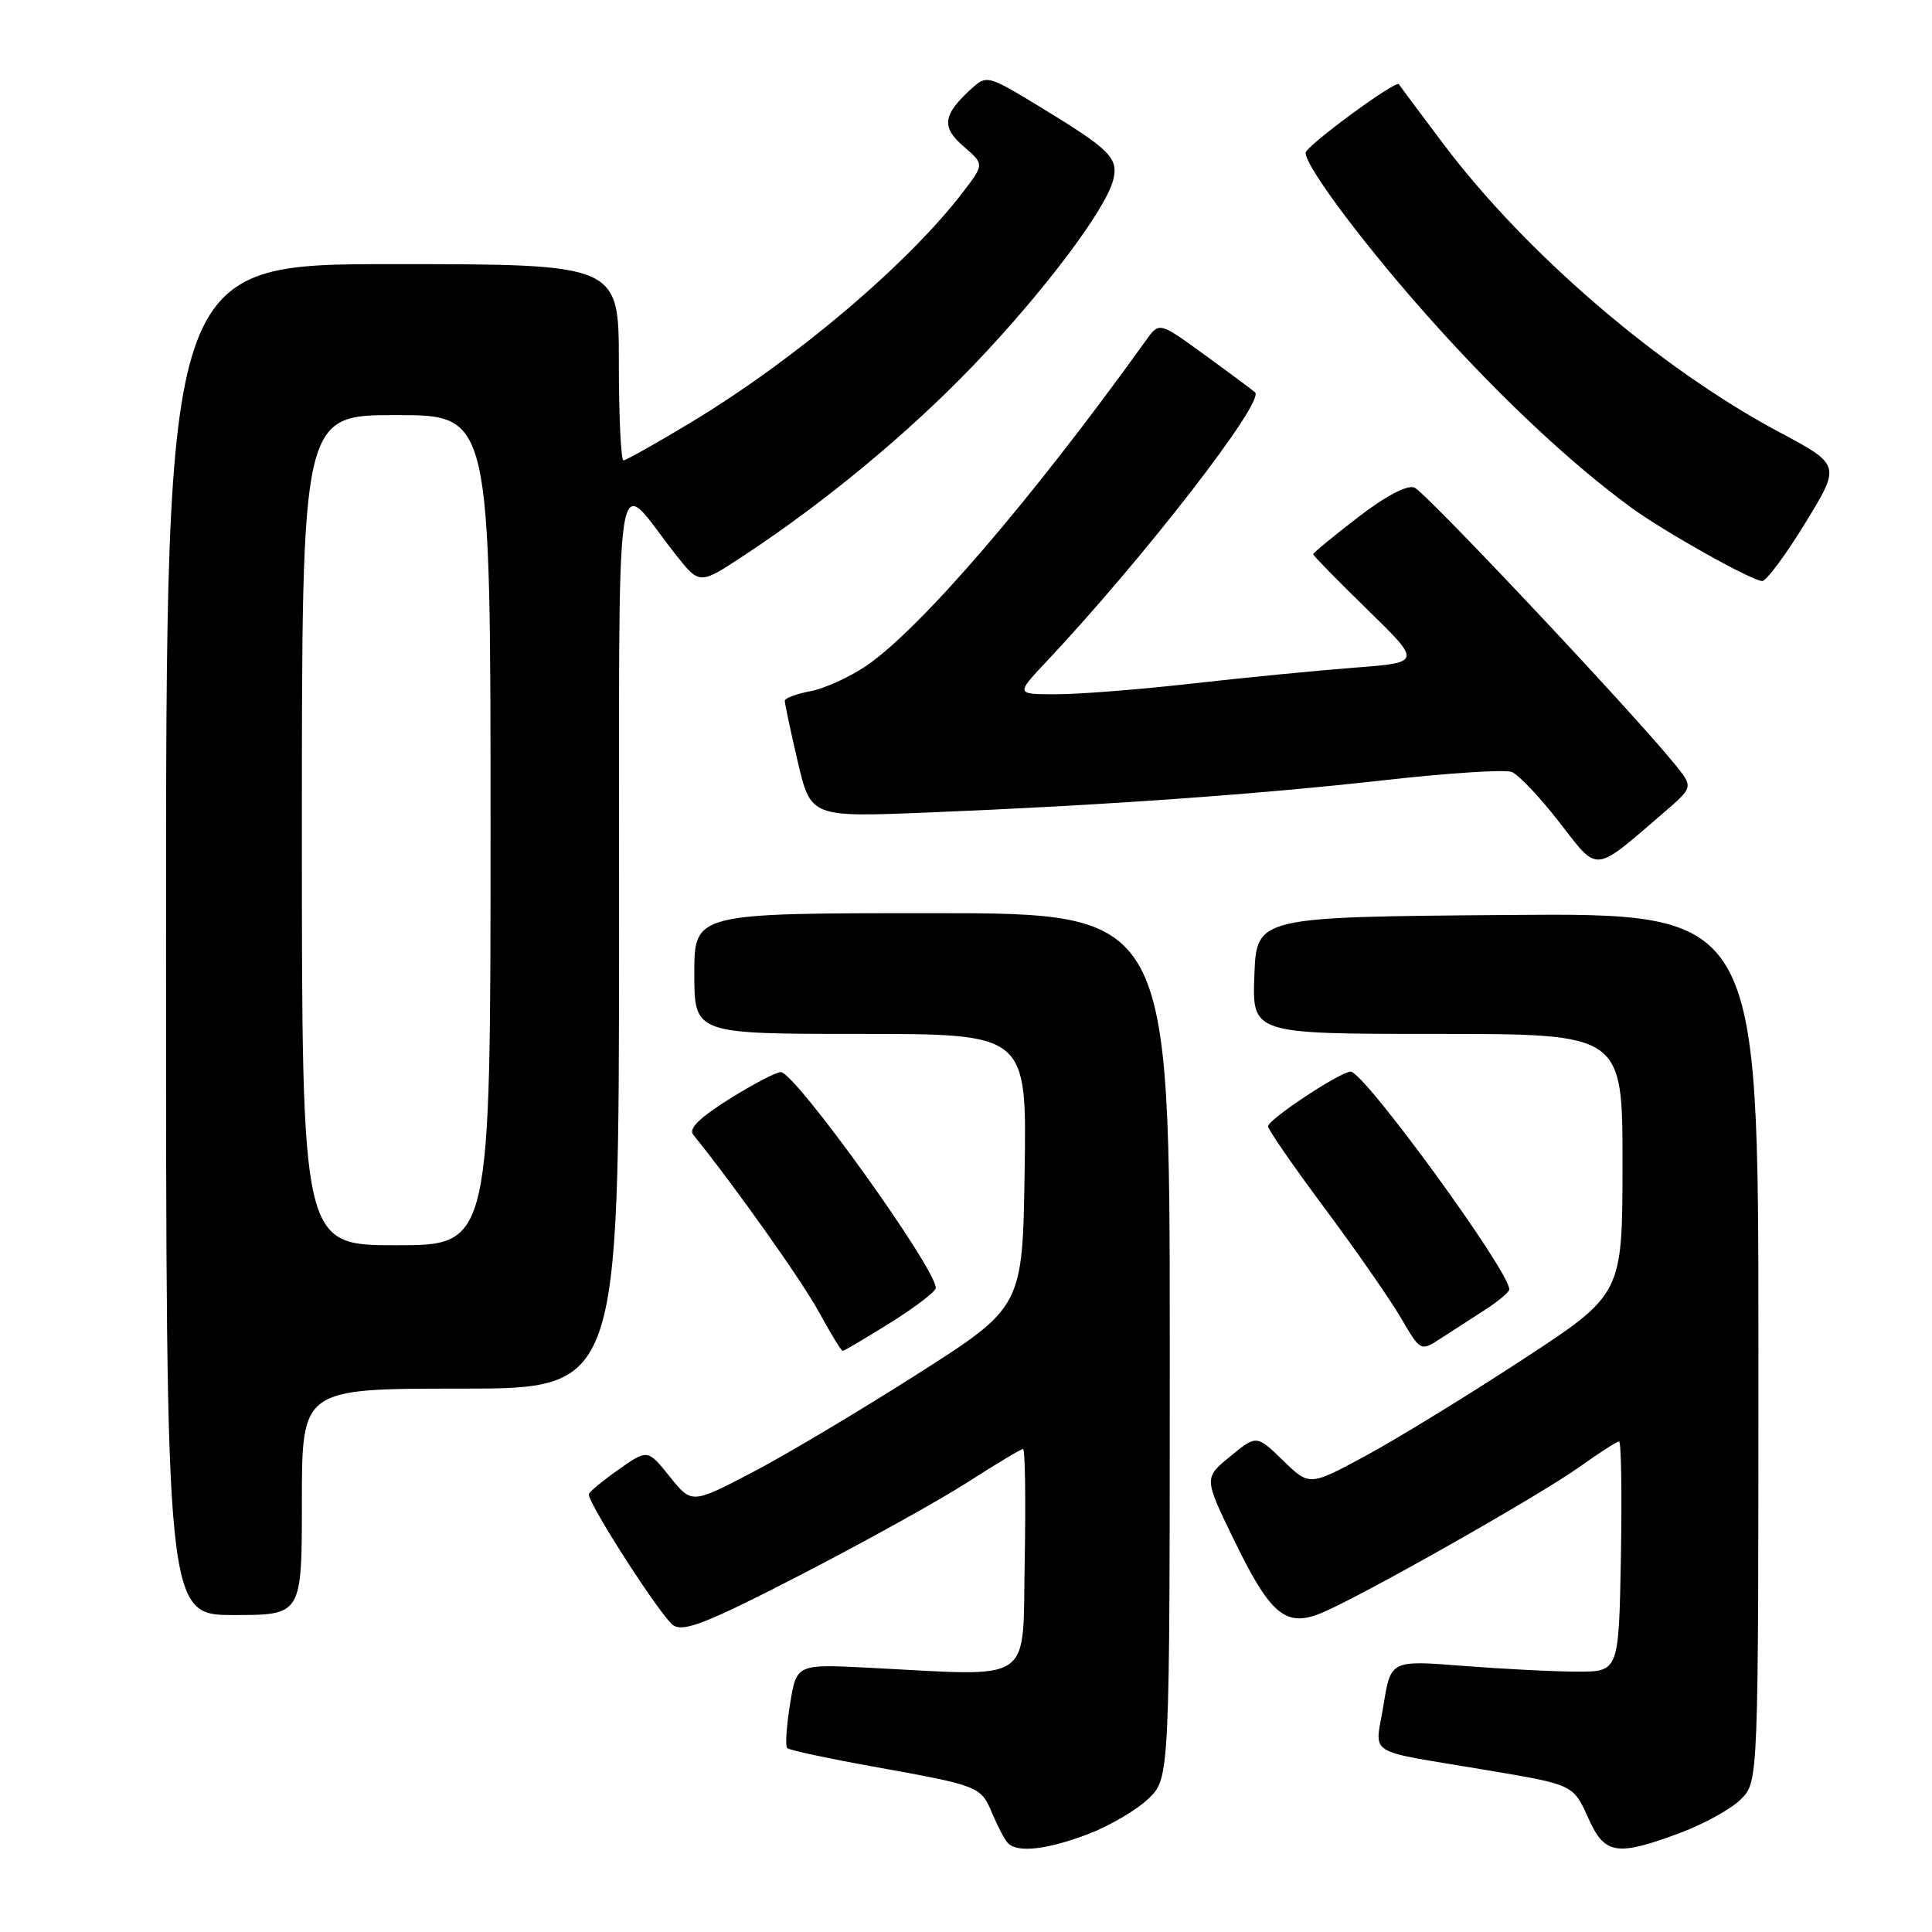 <?xml version="1.0" encoding="UTF-8" standalone="no"?>
<!DOCTYPE svg PUBLIC "-//W3C//DTD SVG 1.1//EN" "http://www.w3.org/Graphics/SVG/1.1/DTD/svg11.dtd" >
<svg xmlns="http://www.w3.org/2000/svg" xmlns:xlink="http://www.w3.org/1999/xlink" version="1.1" viewBox="0 0 256 256">
 <g >
 <path fill="currentColor"
d=" M 144.15 243.04 C 146.99 241.96 150.59 239.85 152.16 238.35 C 155.00 235.63 155.00 235.63 155.00 178.31 C 155.00 121.00 155.00 121.00 123.50 121.00 C 92.00 121.00 92.00 121.00 92.00 129.00 C 92.00 137.00 92.00 137.00 114.02 137.00 C 136.05 137.00 136.05 137.00 135.77 155.10 C 135.50 173.19 135.50 173.19 121.50 182.11 C 113.80 187.02 103.93 192.89 99.57 195.16 C 91.65 199.28 91.65 199.28 88.73 195.64 C 85.81 192.01 85.81 192.01 81.93 194.75 C 79.79 196.26 78.03 197.72 78.02 198.00 C 77.98 199.33 87.72 214.43 89.24 215.38 C 90.65 216.27 93.86 214.99 106.24 208.60 C 114.63 204.27 124.55 198.76 128.28 196.36 C 132.01 193.96 135.29 192.00 135.56 192.00 C 135.83 192.00 135.93 198.64 135.78 206.75 C 135.46 223.42 137.37 222.11 115.02 220.98 C 105.54 220.50 105.54 220.50 104.68 225.83 C 104.21 228.76 104.04 231.37 104.30 231.63 C 104.56 231.90 109.67 232.99 115.64 234.07 C 129.86 236.63 129.96 236.67 131.50 240.35 C 132.23 242.08 133.16 243.84 133.58 244.25 C 134.87 245.53 138.76 245.08 144.15 243.04 Z  M 222.65 242.86 C 225.80 241.68 229.42 239.68 230.69 238.40 C 233.00 236.09 233.00 236.09 233.00 178.53 C 233.00 120.97 233.00 120.97 199.75 121.24 C 166.50 121.50 166.50 121.50 166.21 129.25 C 165.92 137.00 165.92 137.00 190.46 137.00 C 215.00 137.00 215.00 137.00 214.99 154.25 C 214.98 171.50 214.98 171.50 201.74 180.16 C 194.46 184.92 185.13 190.64 181.01 192.87 C 173.51 196.93 173.51 196.93 170.01 193.52 C 166.50 190.12 166.50 190.12 163.01 192.98 C 159.52 195.84 159.52 195.84 163.51 204.05 C 168.35 214.02 170.38 215.70 175.17 213.70 C 180.43 211.50 203.98 198.17 209.25 194.40 C 211.87 192.53 214.24 191.00 214.53 191.00 C 214.82 191.00 214.93 197.86 214.78 206.25 C 214.50 221.50 214.50 221.50 209.00 221.50 C 205.97 221.50 199.18 221.15 193.89 220.74 C 184.28 219.98 184.28 219.98 183.32 225.95 C 182.21 232.83 180.57 231.78 196.75 234.51 C 208.61 236.50 208.43 236.42 210.53 241.06 C 212.64 245.75 214.28 245.99 222.65 242.86 Z  M 40.00 199.00 C 40.00 184.00 40.00 184.00 61.00 184.00 C 82.00 184.00 82.00 184.00 82.03 124.25 C 82.07 57.04 81.18 62.97 89.60 73.57 C 92.70 77.48 92.70 77.48 98.60 73.59 C 109.40 66.48 120.41 57.35 129.01 48.38 C 138.22 38.77 146.52 27.76 147.50 23.86 C 148.24 20.92 147.12 19.82 137.64 14.06 C 130.99 10.01 130.72 9.94 128.80 11.68 C 124.92 15.19 124.68 16.82 127.67 19.39 C 130.42 21.76 130.42 21.76 127.65 25.39 C 120.37 34.93 105.50 47.54 91.69 55.89 C 87.03 58.70 82.95 61.00 82.61 61.00 C 82.28 61.00 82.00 55.15 82.00 48.00 C 82.00 35.00 82.00 35.00 52.00 35.00 C 22.00 35.00 22.00 35.00 22.00 124.50 C 22.00 214.00 22.00 214.00 31.00 214.00 C 40.00 214.00 40.00 214.00 40.00 199.00 Z  M 118.01 175.25 C 121.30 173.19 124.00 171.12 124.00 170.66 C 124.00 168.05 105.42 142.16 103.47 142.06 C 102.90 142.03 99.85 143.62 96.68 145.60 C 92.69 148.10 91.21 149.56 91.85 150.35 C 97.30 157.08 106.28 169.74 108.51 173.85 C 110.06 176.68 111.47 179.00 111.66 179.00 C 111.85 179.00 114.71 177.31 118.01 175.25 Z  M 196.74 173.58 C 198.52 172.44 199.98 171.21 199.99 170.86 C 200.03 168.47 180.75 142.00 178.97 142.00 C 177.60 142.00 168.04 148.33 168.02 149.24 C 168.01 149.65 171.37 154.52 175.50 160.06 C 179.62 165.60 184.18 172.15 185.62 174.61 C 188.23 179.08 188.23 179.08 190.87 177.37 C 192.32 176.43 194.96 174.72 196.74 173.58 Z  M 220.44 107.69 C 224.38 104.30 224.38 104.30 221.94 101.29 C 216.32 94.34 188.84 65.15 187.41 64.60 C 186.44 64.23 183.58 65.74 179.92 68.56 C 176.66 71.07 174.00 73.26 174.00 73.44 C 174.00 73.62 177.24 76.92 181.19 80.78 C 188.38 87.79 188.38 87.79 179.44 88.47 C 174.52 88.85 164.88 89.79 158.00 90.57 C 151.12 91.35 143.04 91.99 140.04 91.99 C 134.58 92.00 134.58 92.00 138.58 87.75 C 151.48 74.04 167.65 53.18 166.30 51.99 C 165.86 51.60 162.82 49.34 159.55 46.97 C 153.61 42.65 153.61 42.65 151.87 45.07 C 136.76 66.13 121.98 83.32 114.78 88.23 C 112.57 89.73 109.25 91.24 107.38 91.59 C 105.52 91.94 103.99 92.51 103.99 92.86 C 103.98 93.21 104.75 96.83 105.70 100.90 C 107.43 108.29 107.43 108.29 122.97 107.66 C 146.13 106.72 166.70 105.26 183.59 103.36 C 191.89 102.43 199.41 101.94 200.31 102.29 C 201.20 102.63 204.04 105.62 206.60 108.93 C 211.87 115.71 211.03 115.78 220.44 107.69 Z  M 239.21 69.30 C 243.92 61.61 243.92 61.61 235.71 57.23 C 219.87 48.78 202.13 33.54 191.20 19.00 C 188.10 14.88 185.47 11.35 185.36 11.16 C 184.99 10.55 173.00 19.37 173.00 20.25 C 173.00 22.17 181.44 33.34 190.31 43.16 C 199.26 53.08 208.22 61.44 216.05 67.19 C 220.41 70.40 232.13 76.97 233.50 76.99 C 234.05 76.99 236.62 73.53 239.21 69.30 Z  M 40.00 110.00 C 40.00 55.00 40.00 55.00 52.50 55.00 C 65.00 55.00 65.00 55.00 65.00 110.00 C 65.00 165.00 65.00 165.00 52.50 165.00 C 40.00 165.00 40.00 165.00 40.00 110.00 Z "/>
</g>
</svg>